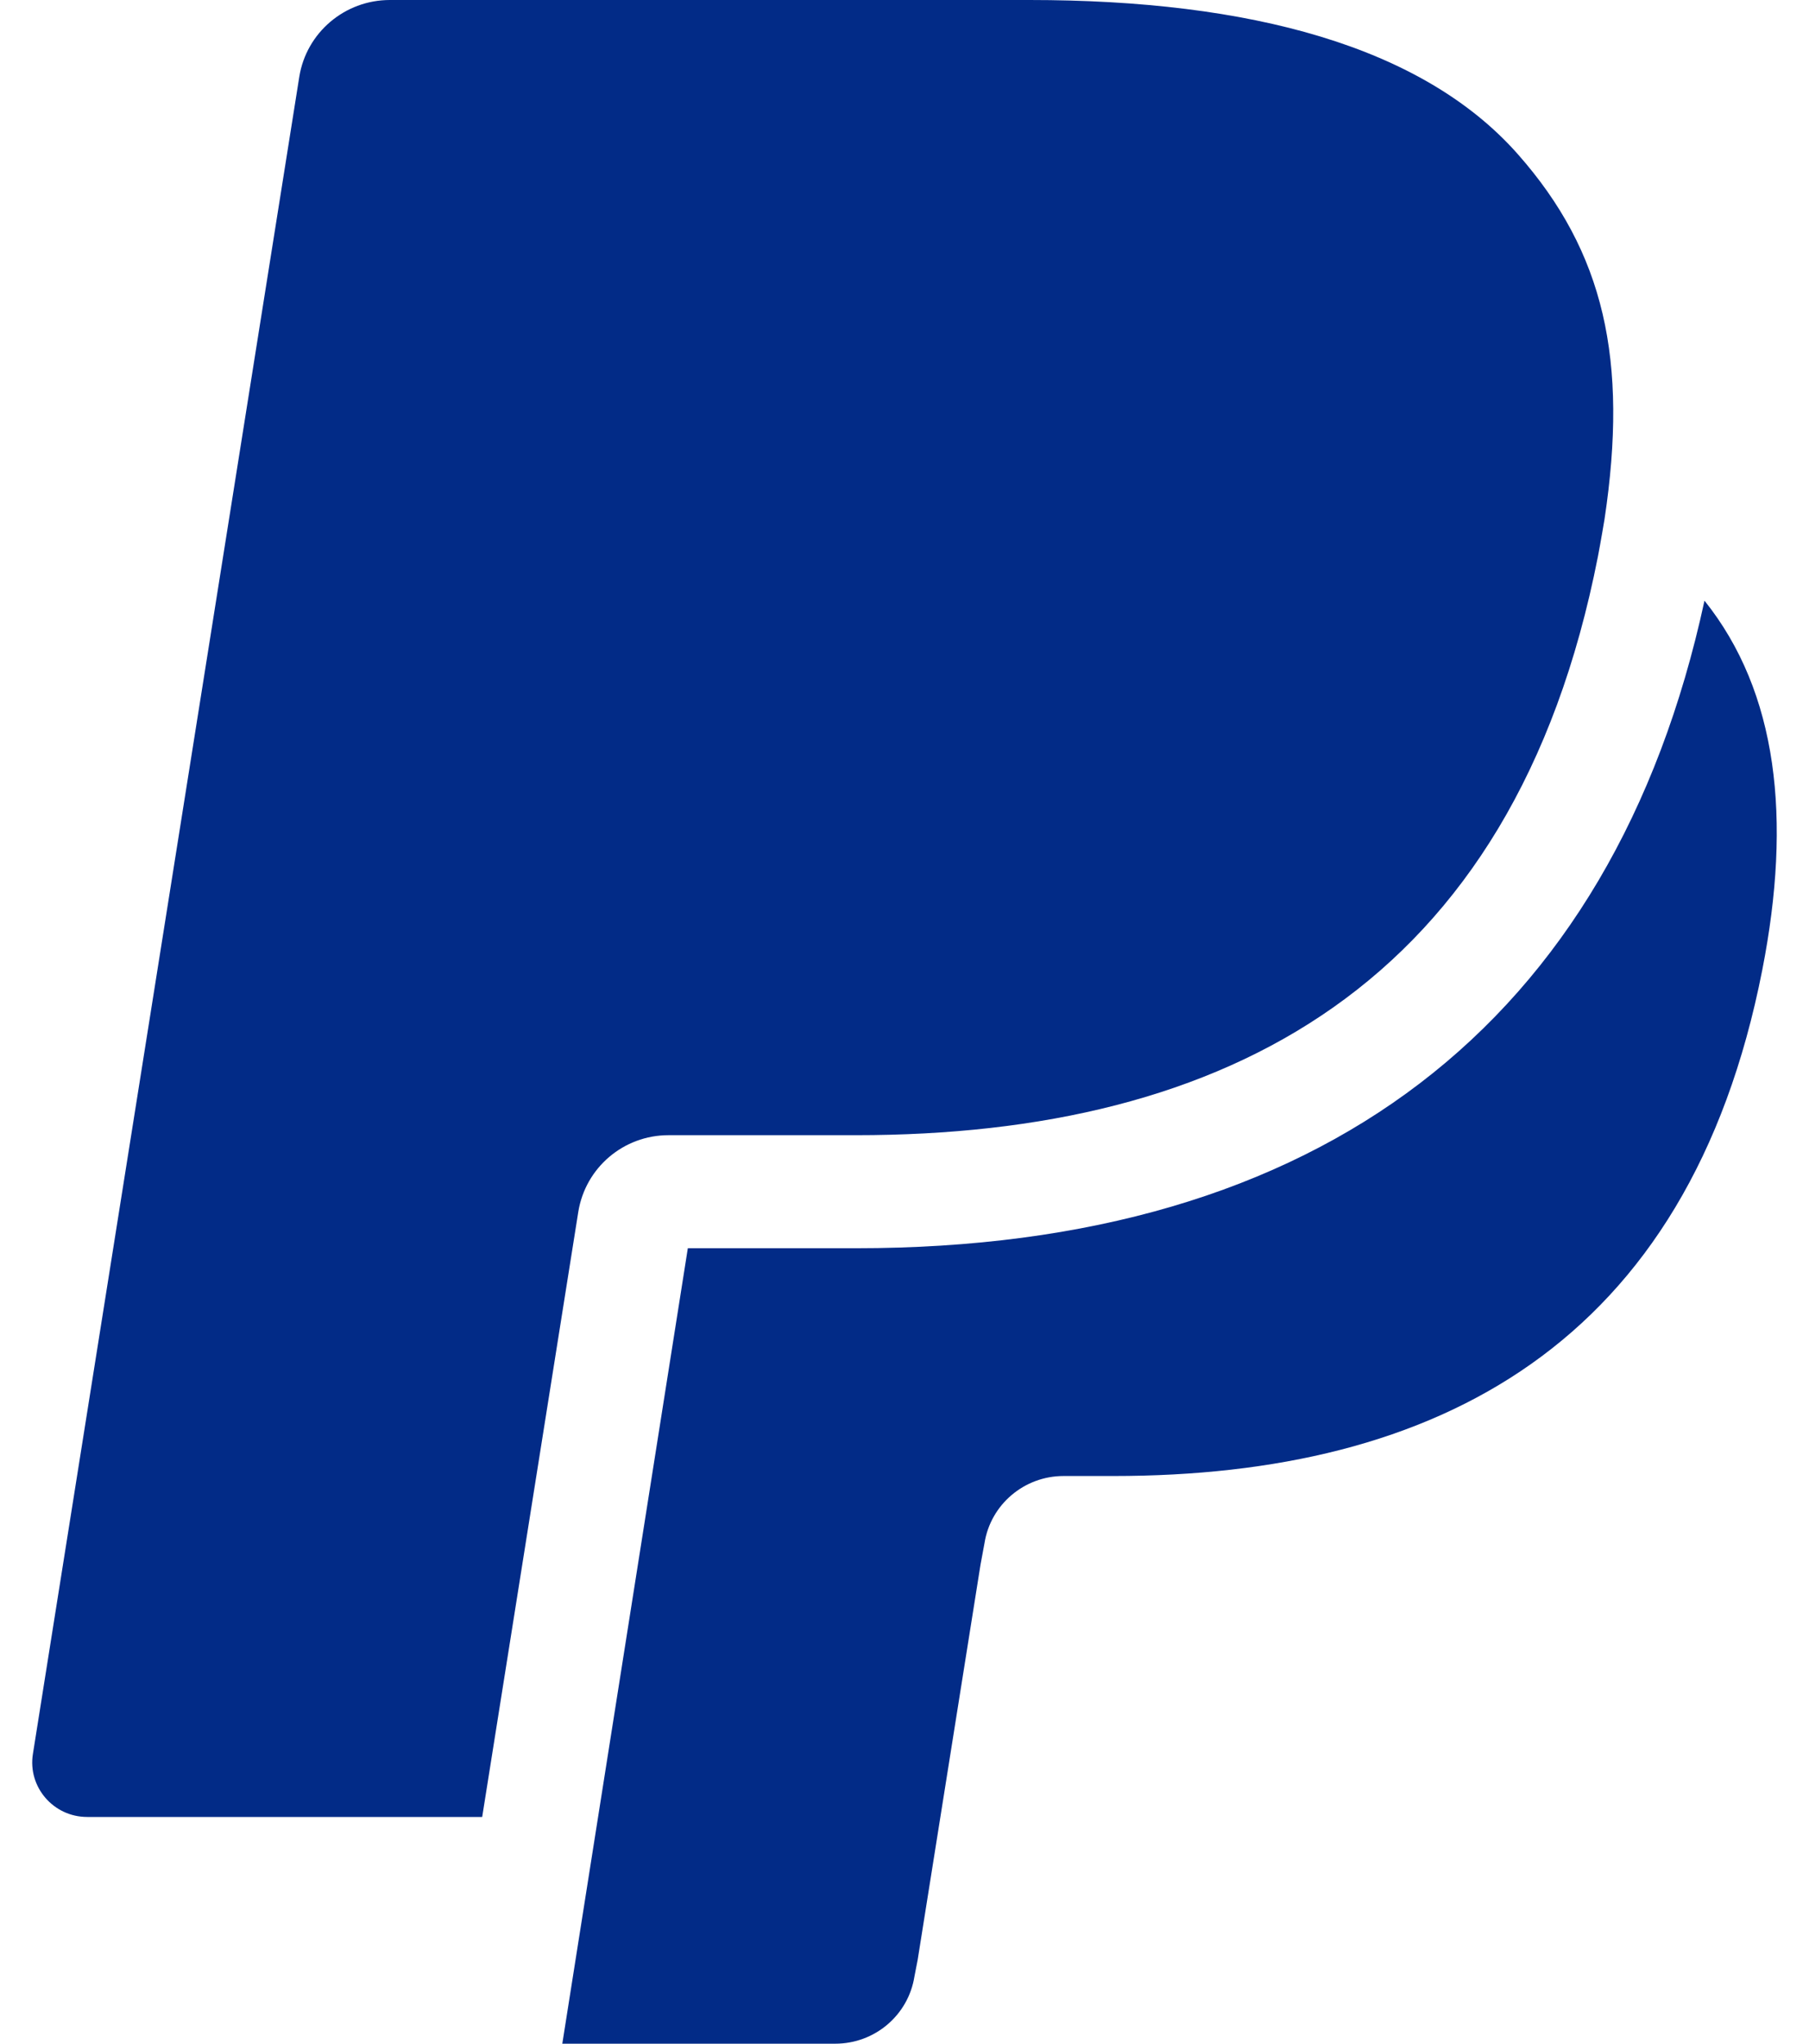 <svg width="31" height="35" viewBox="0 0 31 35" fill="none" xmlns="http://www.w3.org/2000/svg">
<path fill-rule="evenodd" clip-rule="evenodd" d="M26.009 2.639C24.375 0.792 21.422 0 17.644 0H6.681C5.908 0 5.251 0.558 5.129 1.314L0.564 30.037C0.473 30.604 0.916 31.117 1.494 31.117H8.263L9.963 20.42L9.91 20.755C10.031 19.999 10.684 19.441 11.456 19.441H14.671C20.991 19.441 25.938 16.895 27.383 9.53C27.426 9.311 27.496 8.892 27.496 8.892C27.906 6.166 27.492 4.317 26.009 2.639ZM29.209 10.287C27.637 17.539 22.625 21.377 14.671 21.377H11.787L9.636 35H14.314C14.99 35 15.565 34.512 15.67 33.85L15.726 33.562L16.802 26.8L16.871 26.427C16.976 25.766 17.551 25.278 18.226 25.278H19.08C24.607 25.278 28.936 23.05 30.2 16.608C30.707 14.022 30.464 11.854 29.209 10.287Z" fill="#022B87"/>
</svg>
